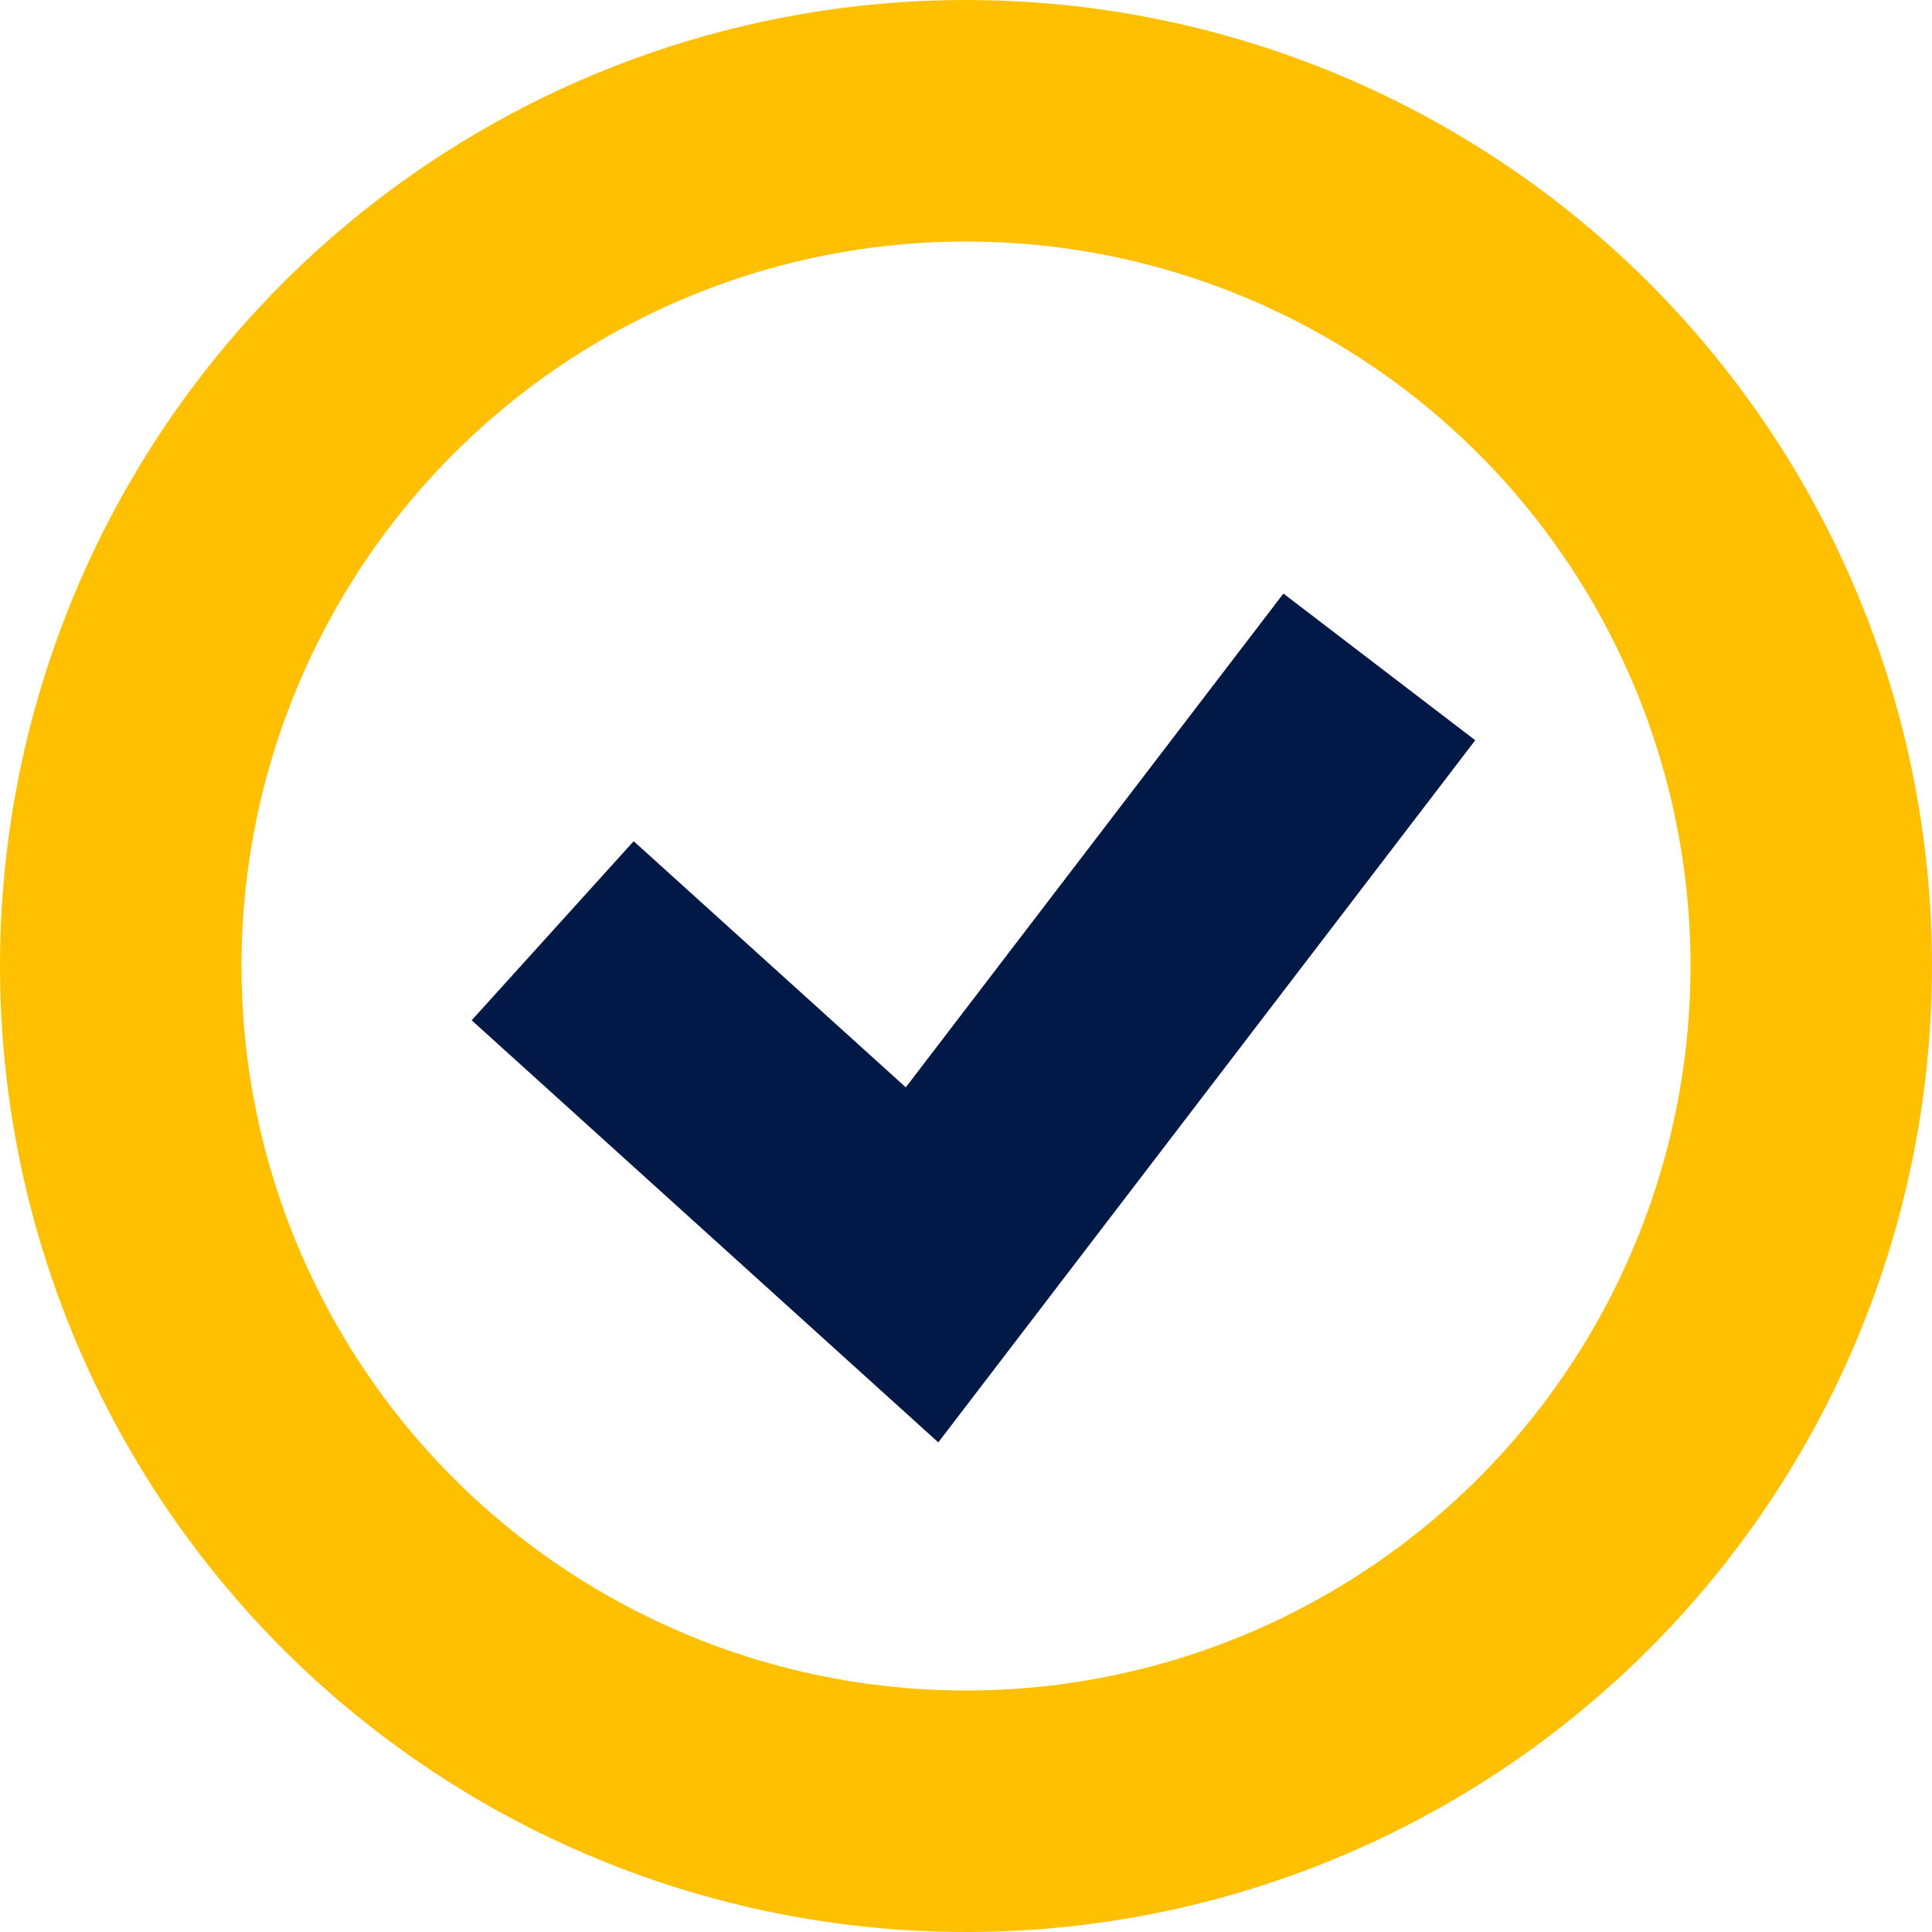 <svg id="Group_71" data-name="Group 71" xmlns="http://www.w3.org/2000/svg" width="16" height="16" viewBox="0 0 16 16">
  <g id="Ellipse_2" data-name="Ellipse 2" fill="none" stroke="#ffc001" stroke-width="2">
    <circle cx="8" cy="8" r="8" stroke="none"/>
    <circle cx="8" cy="8" r="7" fill="none"/>
  </g>
  <path id="Path_128" data-name="Path 128" d="M1038.286,2065.666l3.059,2.767,3.787-4.952" transform="translate(-1033.709 -2057.958)" fill="none" stroke="#021947" stroke-width="2"/>
</svg>
